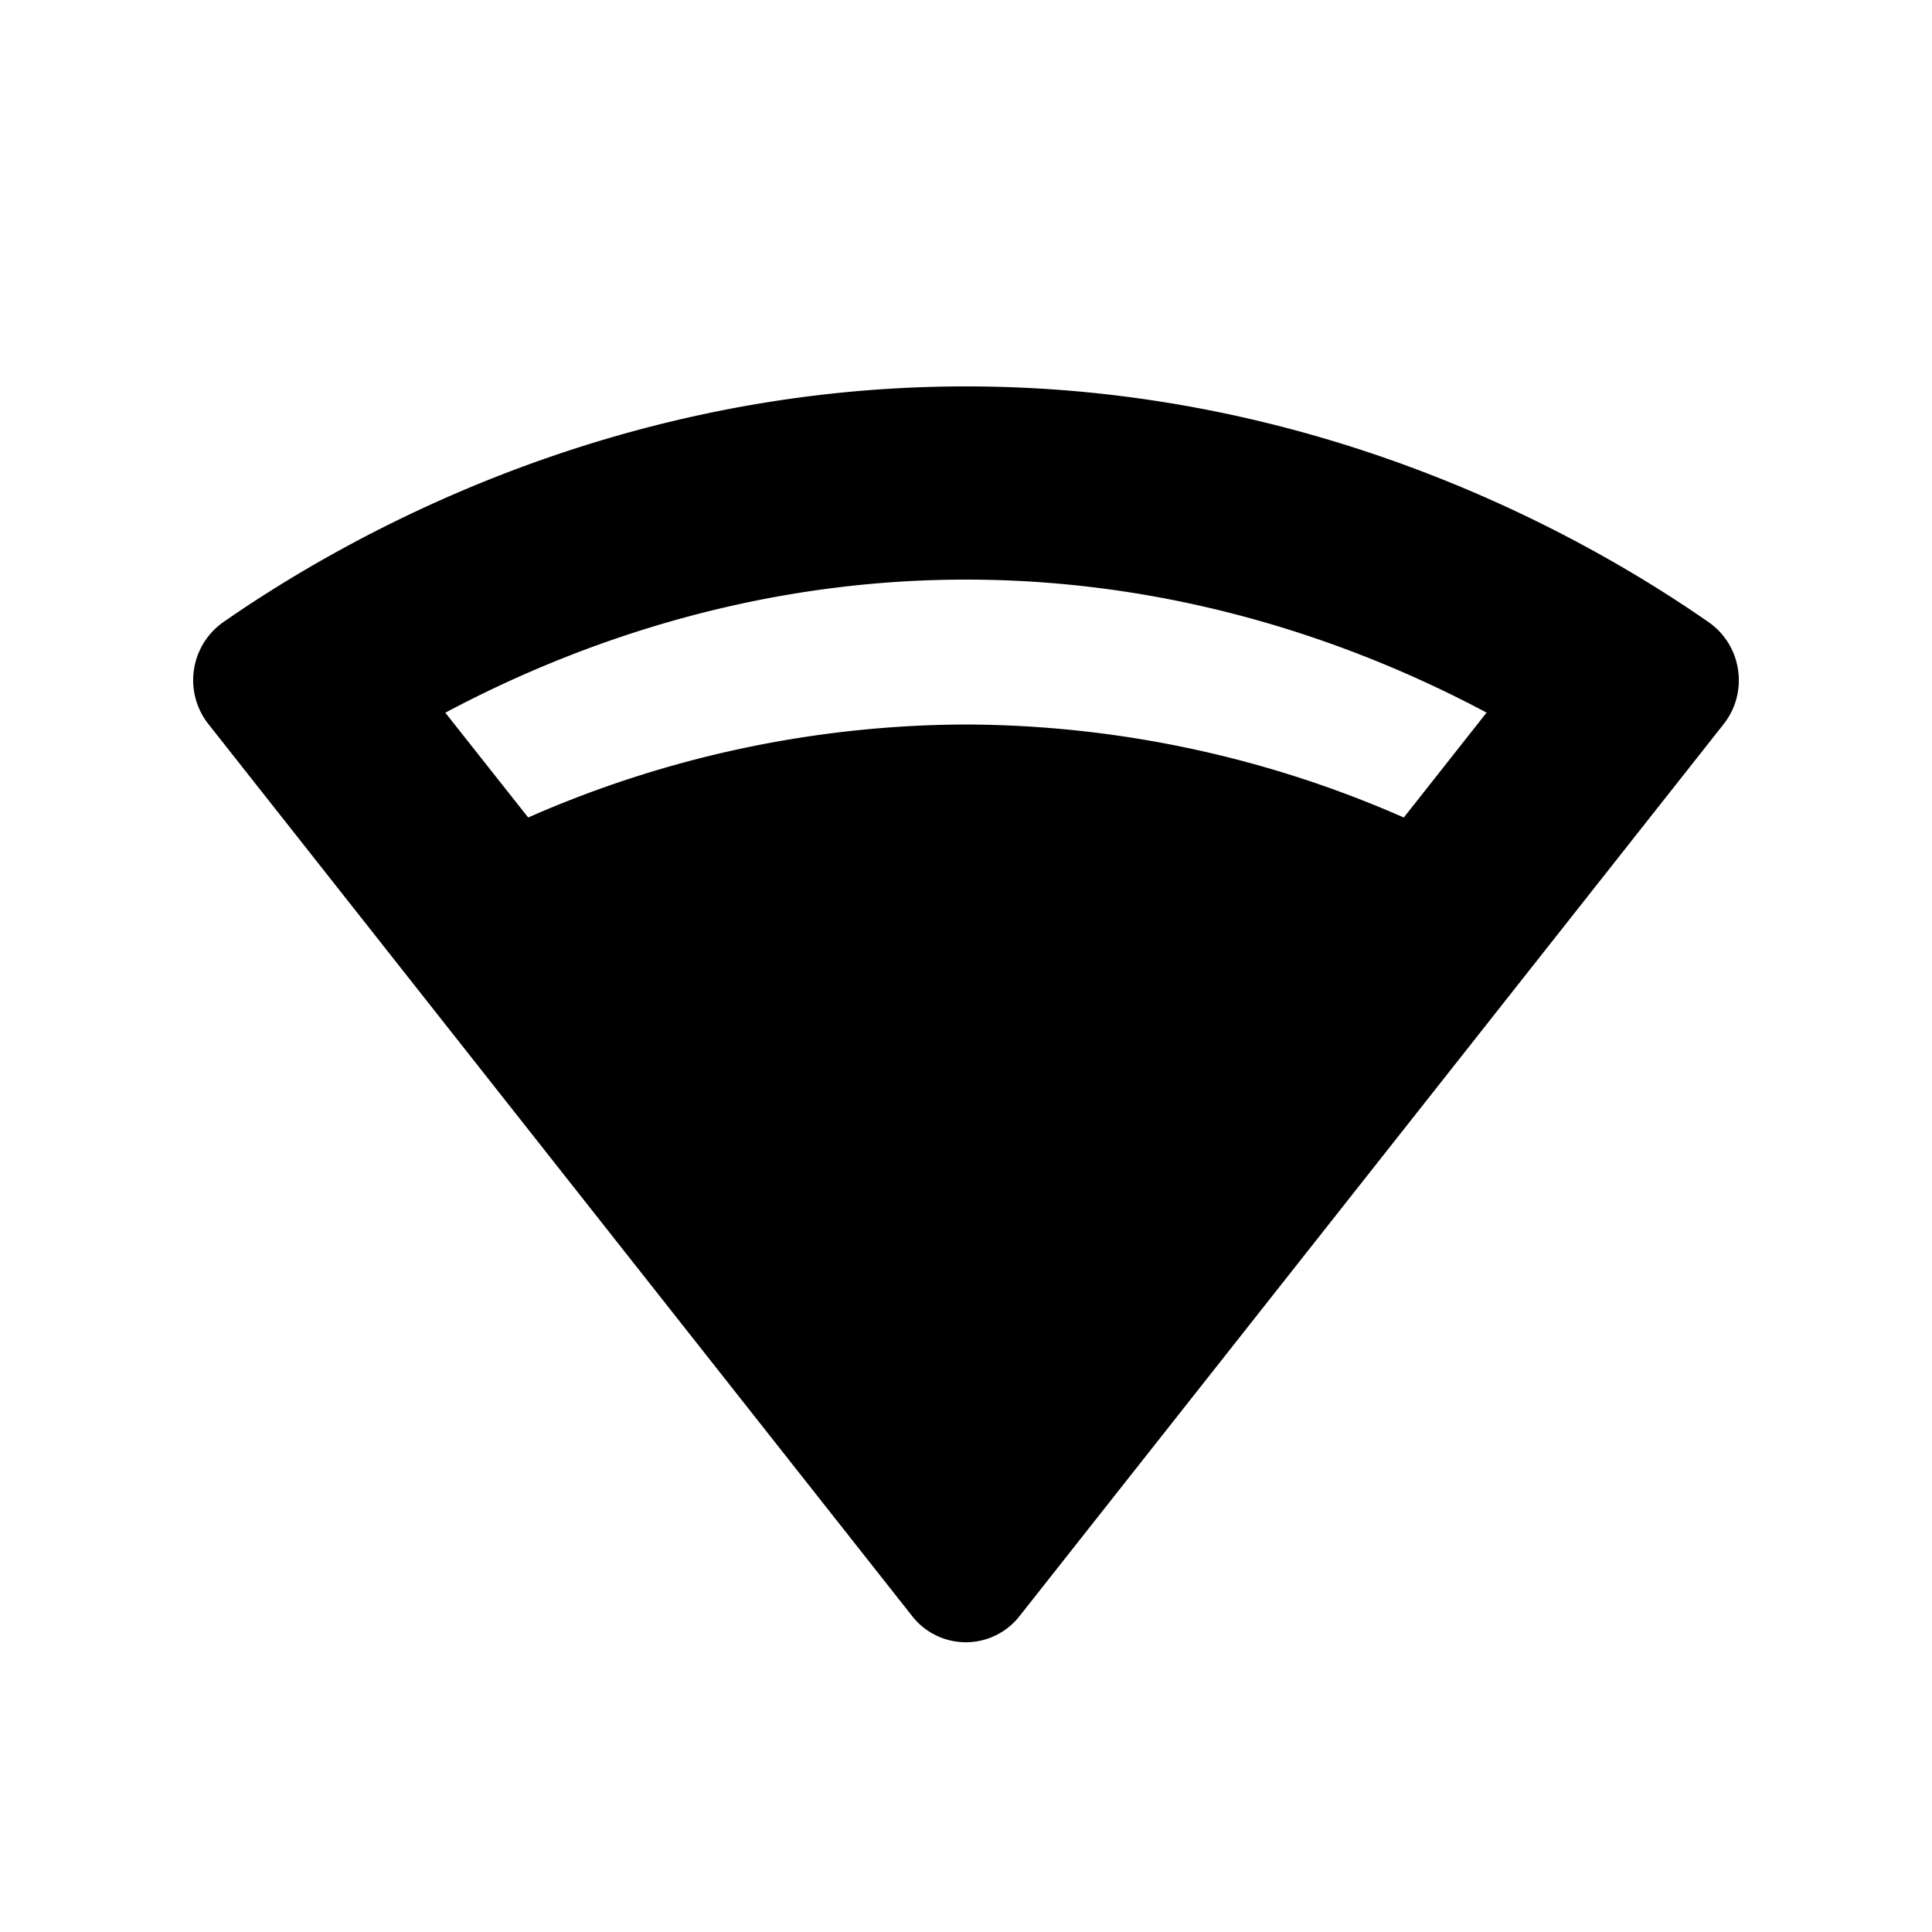 <svg width="20" height="20" viewBox="0 0 20 20" xmlns="http://www.w3.org/2000/svg"><path fill-rule="evenodd" clip-rule="evenodd" d="M10.555 16.729a.706.706 0 0 1-1.113 0L2.157 7.495a.734.734 0 0 1 .155-1.055C3.505 5.611 6.268 4 10 4c3.733 0 6.495 1.611 7.688 2.441.344.24.416.724.155 1.055l-7.288 9.233ZM5.468 8.463 4.61 7.378C5.858 6.713 7.721 6 10 6c2.279 0 4.143.713 5.389 1.377l-.857 1.086A11.335 11.335 0 0 0 9.998 7.5a11.33 11.33 0 0 0-4.531.963Z"/></svg>